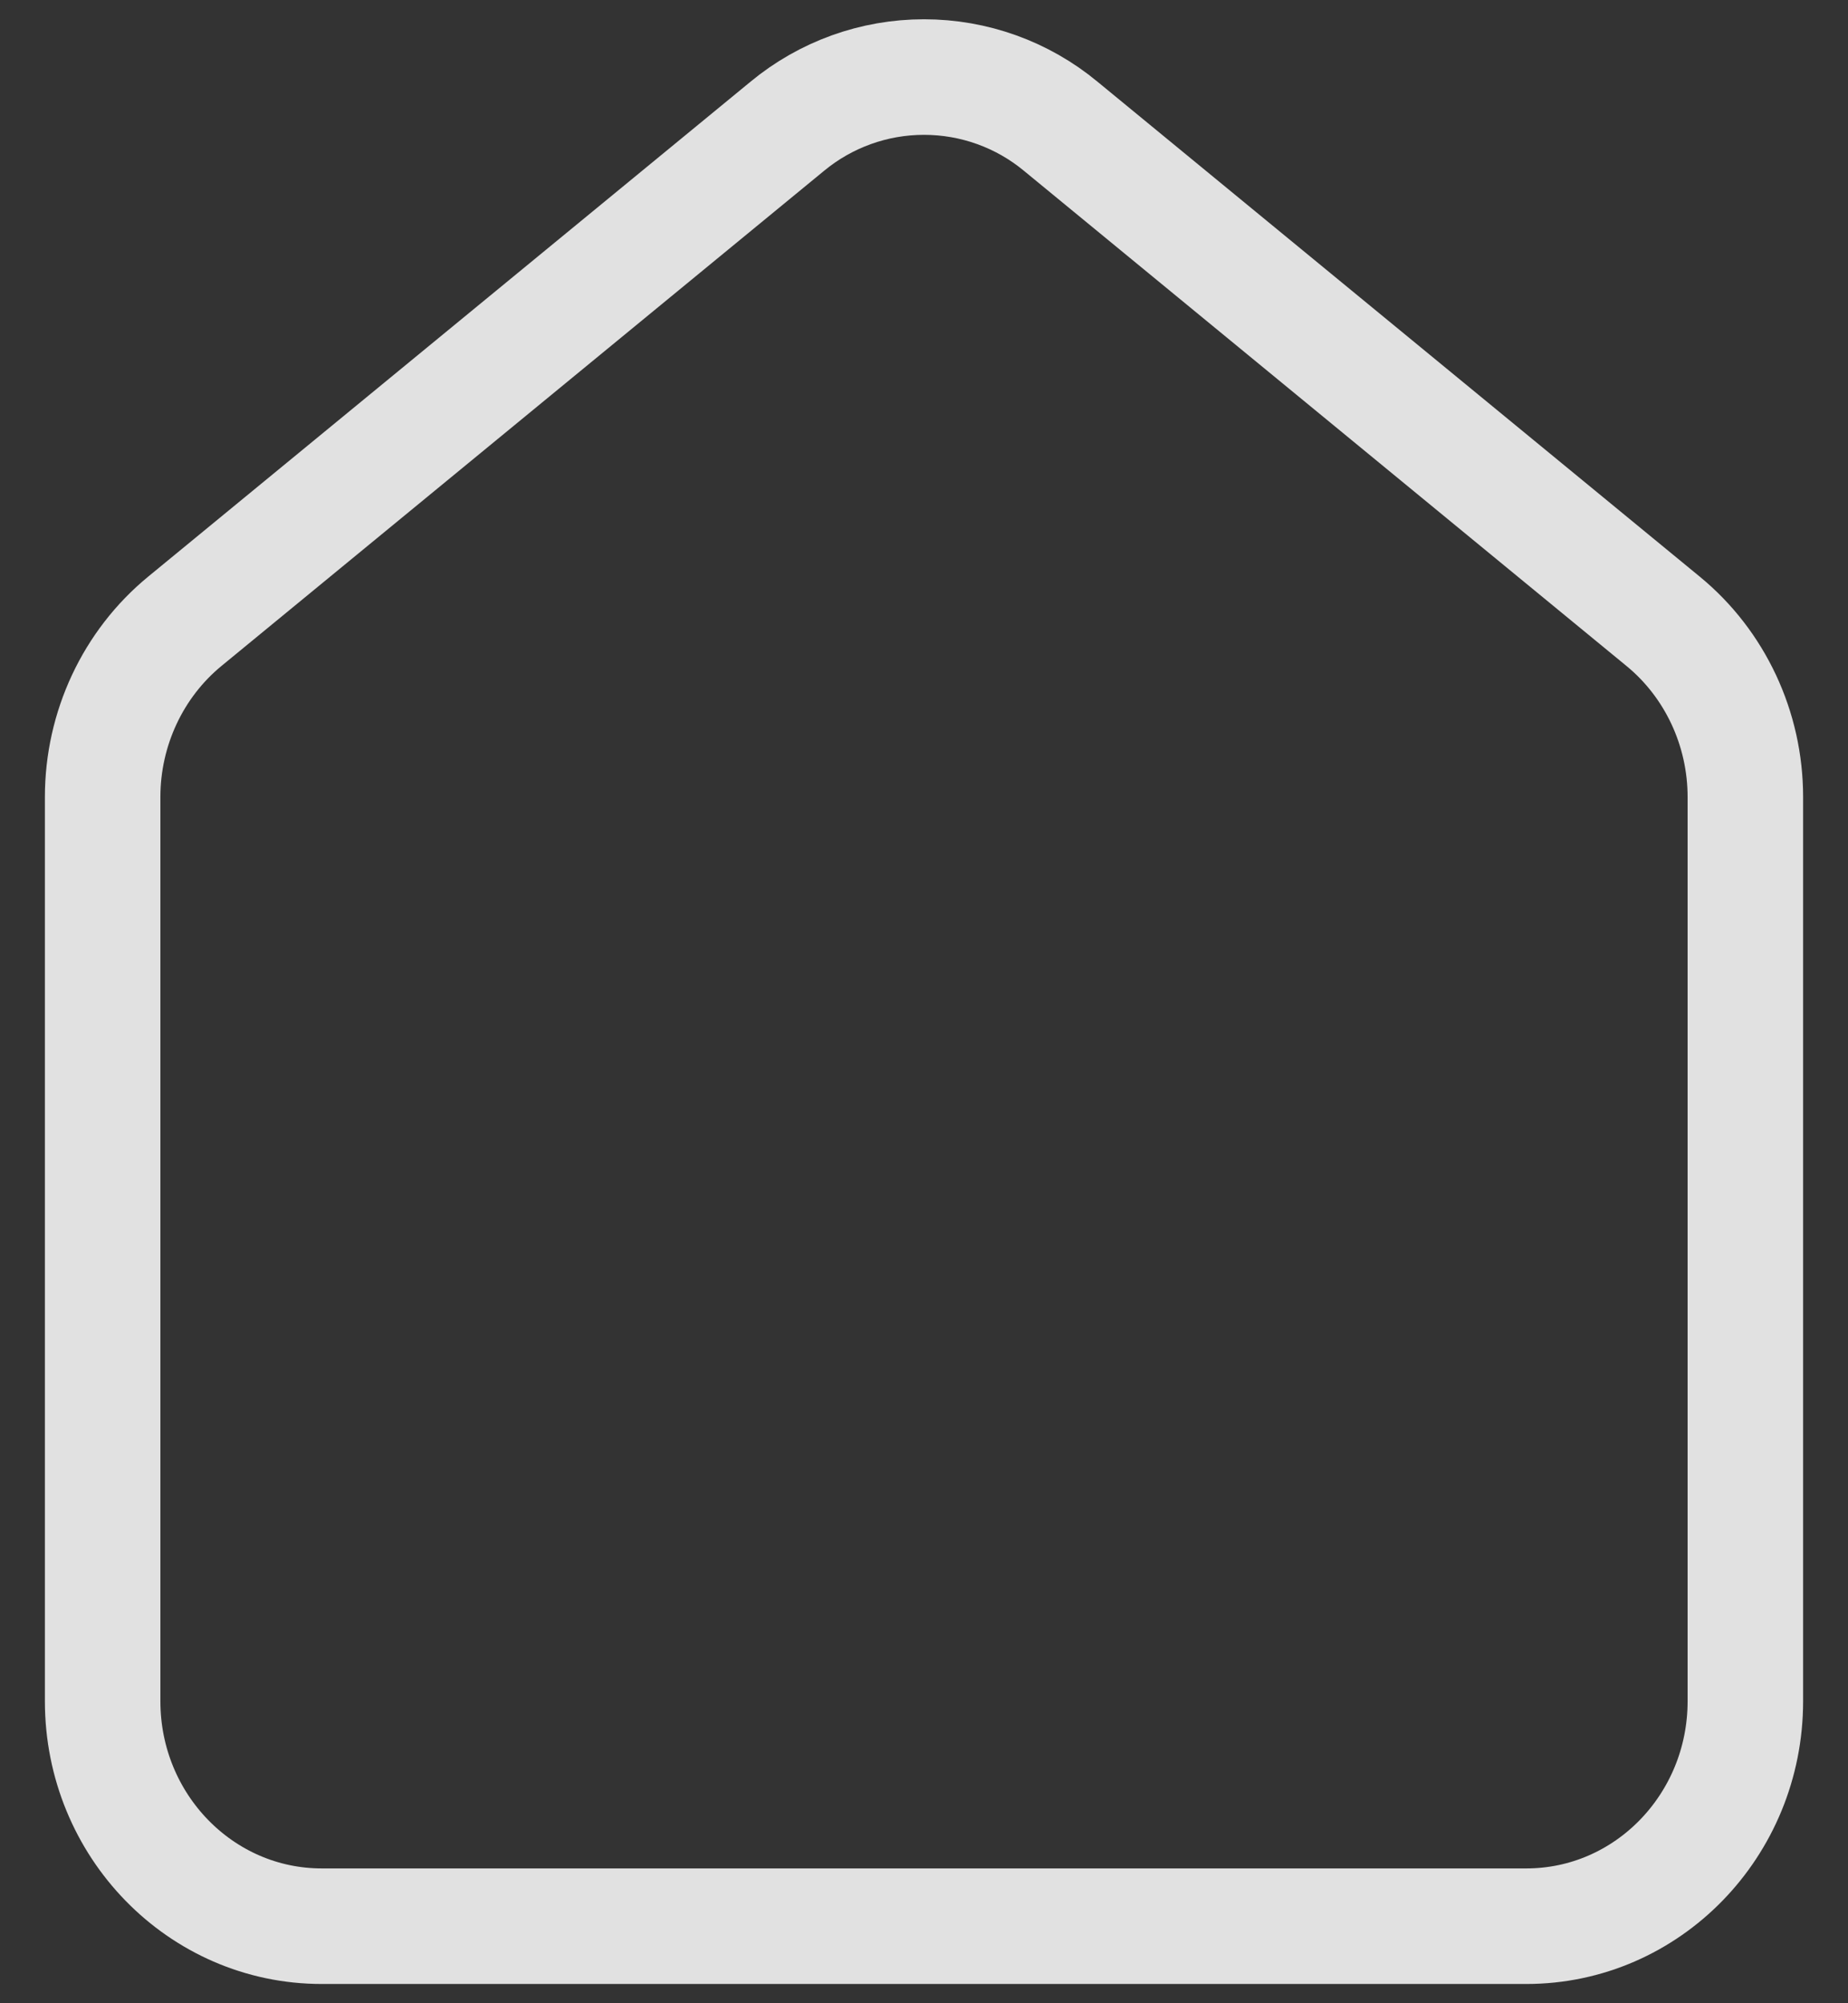 <svg width="24" height="26" viewBox="0 0 24 26" fill="none" xmlns="http://www.w3.org/2000/svg">
<rect x="0" y="0" width="24" height="26" fill="#333333" stroke="none"/>
<path d="M4.178 25C2.607 25 1.333 23.693 1.333 22.08V10.344C1.333 9.457 1.727 8.617 2.4 8.064L10.223 1.64C10.723 1.226 11.351 1 12 1C12.649 1 13.278 1.226 13.777 1.64L21.599 8.064C22.273 8.617 22.667 9.457 22.667 10.344V22.08C22.667 23.693 21.393 25 19.823 25H4.178Z" stroke="white" stroke-opacity="0.85" stroke-width="1.5" stroke-linecap="round" stroke-linejoin="round"/>
</svg>

